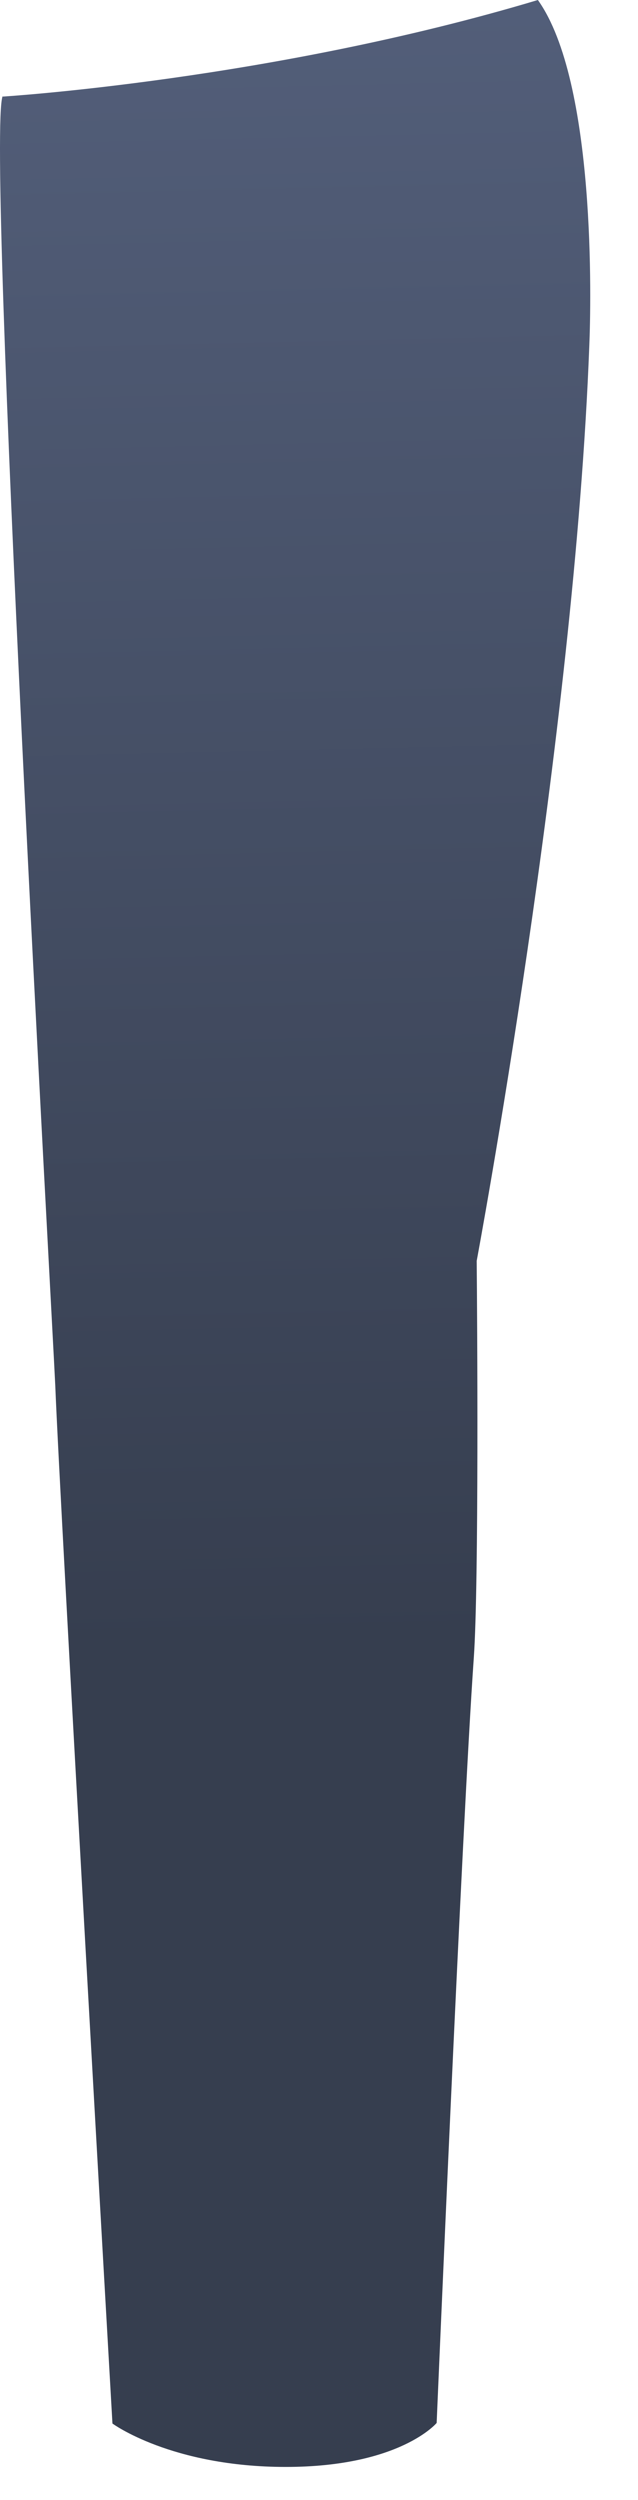 <svg fill="none" xmlns="http://www.w3.org/2000/svg" viewBox="0 0 12 47">
  <path d="M.05 1.805c-.312.796.936 23.062.99 24.254.085 2.203 1.075 19.505 1.075 19.505s1.108.816 3.259.816c2.15 0 2.839-.827 2.839-.827s.473-11.165.699-14.39c.097-1.385.064-6.447.054-7.457 0 0 1.839-9.833 2.118-17.205.033-.784.13-4.964-.967-6.501C5.105 1.504.05 1.816.05 1.816v-.01z" fill="url(#xp34WrkWvUkya)"/>
  <defs>
    <linearGradient id="xp34WrkWvUkya" x1="5.384" y1="-2.73" x2="6.157" y2="30.895" gradientUnits="userSpaceOnUse">
      <stop stop-color="#55617D"/>
      <stop offset="1" stop-color="#363E4F"/>
    </linearGradient>
  </defs>
</svg>
